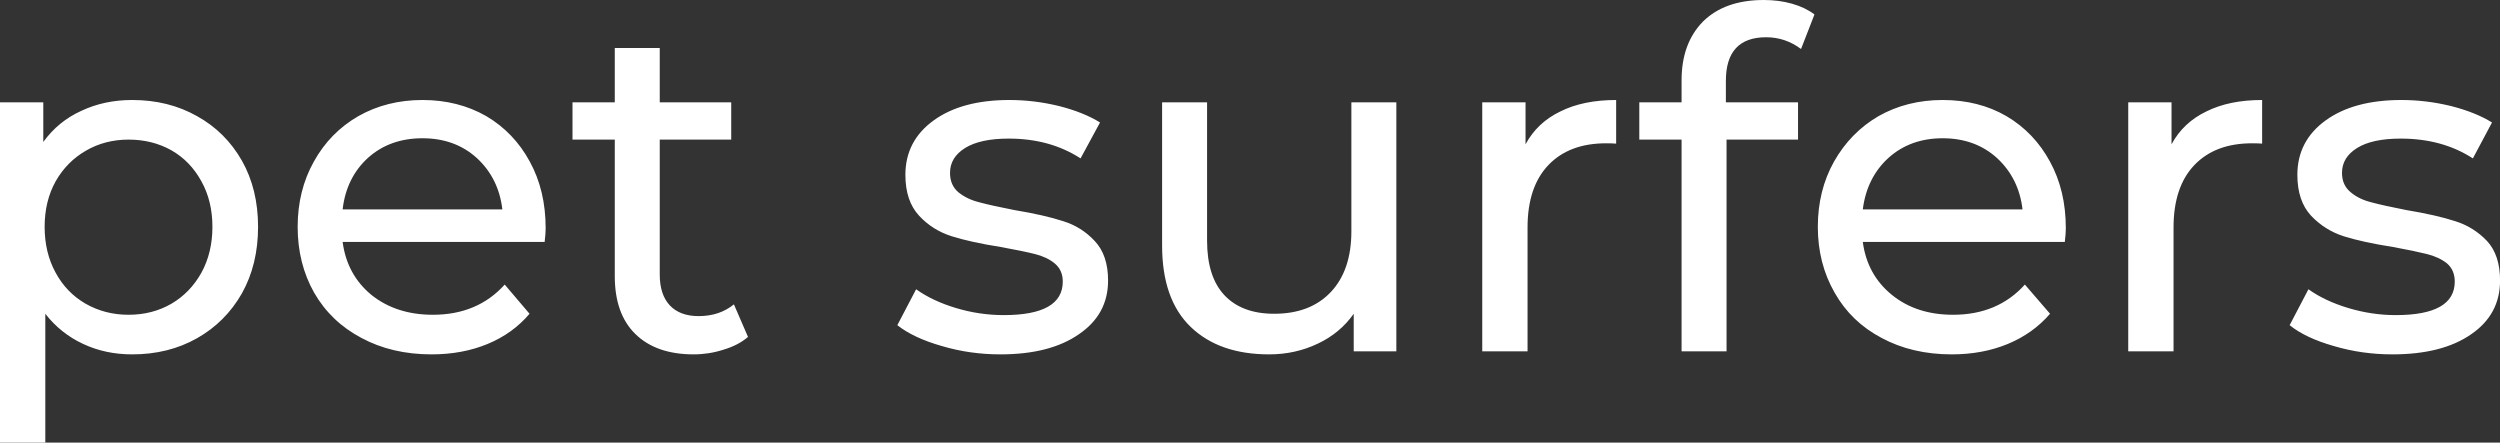 <svg data-v-423bf9ae="" xmlns="http://www.w3.org/2000/svg" viewBox="0 0 338.893 60" class="font"><rect x="0" y="0" width="338.893" height="60" fill="#333333" stroke="none"/><!----><!----><!----><g data-v-423bf9ae="" id="5d308f8b-62b6-4659-af33-ac9c22cbb4d2" fill="white" transform="matrix(4.549,0,0,4.549,-5.777,-14.011)"><path d="M5.21 6.06L5.21 6.06Q6.29 6.06 7.14 6.54L7.14 6.54L7.14 6.54Q7.99 7.01 8.48 7.87L8.48 7.87L8.48 7.87Q8.96 8.72 8.96 9.84L8.96 9.84L8.96 9.84Q8.96 10.96 8.48 11.82L8.48 11.82L8.48 11.82Q7.99 12.68 7.14 13.16L7.14 13.16L7.14 13.16Q6.29 13.64 5.21 13.64L5.21 13.64L5.21 13.64Q4.41 13.64 3.75 13.33L3.75 13.33L3.75 13.33Q3.08 13.02 2.62 12.43L2.62 12.43L2.62 16.27L1.27 16.27L1.27 6.13L2.56 6.13L2.56 7.31L2.56 7.31Q3.01 6.69 3.70 6.38L3.70 6.38L3.70 6.38Q4.38 6.06 5.21 6.06L5.21 6.06ZM5.10 12.46L5.10 12.46Q5.81 12.46 6.38 12.13L6.38 12.13L6.38 12.13Q6.94 11.80 7.27 11.21L7.27 11.21L7.27 11.21Q7.60 10.61 7.60 9.84L7.60 9.84L7.60 9.84Q7.60 9.07 7.27 8.48L7.27 8.48L7.27 8.48Q6.94 7.88 6.38 7.56L6.38 7.56L6.38 7.56Q5.81 7.24 5.10 7.24L5.10 7.24L5.10 7.24Q4.40 7.24 3.83 7.57L3.83 7.57L3.83 7.57Q3.26 7.90 2.93 8.48L2.93 8.48L2.93 8.48Q2.60 9.07 2.60 9.84L2.60 9.84L2.60 9.84Q2.60 10.61 2.93 11.21L2.93 11.21L2.93 11.21Q3.25 11.80 3.82 12.13L3.82 12.13L3.82 12.13Q4.40 12.46 5.10 12.46L5.10 12.46ZM17.53 9.88L17.53 9.88Q17.53 10.04 17.50 10.29L17.50 10.29L11.48 10.29L11.48 10.29Q11.61 11.27 12.34 11.87L12.34 11.87L12.34 11.87Q13.08 12.46 14.17 12.46L14.17 12.46L14.17 12.46Q15.50 12.46 16.31 11.56L16.31 11.56L17.05 12.43L17.05 12.43Q16.55 13.02 15.80 13.33L15.80 13.33L15.80 13.33Q15.05 13.64 14.13 13.64L14.13 13.64L14.13 13.64Q12.95 13.64 12.04 13.15L12.04 13.15L12.04 13.15Q11.13 12.67 10.63 11.80L10.63 11.80L10.63 11.80Q10.14 10.93 10.14 9.84L10.14 9.84L10.14 9.84Q10.14 8.76 10.62 7.90L10.62 7.90L10.62 7.90Q11.10 7.03 11.95 6.54L11.95 6.54L11.95 6.54Q12.80 6.06 13.86 6.06L13.86 6.06L13.86 6.06Q14.92 6.06 15.76 6.54L15.76 6.54L15.76 6.54Q16.59 7.03 17.06 7.90L17.06 7.90L17.06 7.90Q17.53 8.76 17.53 9.88L17.53 9.88ZM13.86 7.20L13.86 7.20Q12.89 7.20 12.24 7.78L12.24 7.78L12.24 7.78Q11.59 8.37 11.48 9.32L11.48 9.32L16.24 9.32L16.24 9.32Q16.13 8.39 15.48 7.79L15.48 7.79L15.48 7.79Q14.83 7.20 13.86 7.20L13.86 7.20ZM23.14 12.15L23.56 13.12L23.56 13.12Q23.27 13.37 22.83 13.50L22.83 13.50L22.83 13.50Q22.40 13.64 21.94 13.64L21.94 13.64L21.94 13.64Q20.82 13.64 20.20 13.03L20.20 13.03L20.20 13.03Q19.59 12.43 19.59 11.31L19.59 11.31L19.59 7.24L18.33 7.24L18.33 6.13L19.59 6.13L19.59 4.51L20.93 4.51L20.93 6.13L23.06 6.13L23.06 7.24L20.93 7.24L20.93 11.26L20.93 11.26Q20.93 11.86 21.23 12.18L21.23 12.18L21.23 12.18Q21.53 12.50 22.09 12.50L22.09 12.50L22.09 12.50Q22.71 12.50 23.14 12.15L23.14 12.15ZM31.08 13.64L31.08 13.64Q30.17 13.64 29.33 13.39L29.33 13.39L29.33 13.39Q28.49 13.15 28.01 12.77L28.01 12.77L28.57 11.70L28.57 11.70Q29.06 12.05 29.76 12.26L29.76 12.26L29.76 12.26Q30.46 12.47 31.18 12.47L31.18 12.47L31.18 12.47Q32.94 12.47 32.94 11.47L32.94 11.47L32.94 11.47Q32.94 11.13 32.70 10.93L32.70 10.93L32.70 10.93Q32.47 10.74 32.11 10.65L32.11 10.65L32.11 10.65Q31.75 10.56 31.09 10.44L31.09 10.44L31.09 10.44Q30.20 10.30 29.63 10.12L29.63 10.12L29.63 10.12Q29.06 9.94 28.66 9.51L28.66 9.51L28.66 9.51Q28.25 9.07 28.25 8.29L28.25 8.29L28.25 8.29Q28.25 7.28 29.09 6.67L29.09 6.67L29.09 6.67Q29.93 6.06 31.35 6.06L31.35 6.06L31.35 6.06Q32.09 6.06 32.83 6.24L32.83 6.24L32.83 6.24Q33.57 6.43 34.05 6.73L34.05 6.73L33.47 7.80L33.47 7.80Q32.56 7.21 31.33 7.21L31.33 7.21L31.33 7.21Q30.48 7.21 30.03 7.49L30.03 7.49L30.03 7.49Q29.58 7.77 29.58 8.23L29.58 8.23L29.58 8.23Q29.58 8.60 29.83 8.81L29.83 8.81L29.83 8.81Q30.09 9.02 30.46 9.11L30.46 9.11L30.46 9.11Q30.83 9.21 31.50 9.34L31.50 9.34L31.50 9.34Q32.40 9.49 32.95 9.67L32.95 9.67L32.95 9.67Q33.50 9.84 33.89 10.26L33.89 10.26L33.89 10.26Q34.29 10.68 34.29 11.44L34.29 11.44L34.29 11.44Q34.29 12.45 33.42 13.04L33.42 13.04L33.42 13.04Q32.56 13.64 31.08 13.64L31.08 13.64ZM41.54 6.13L42.88 6.13L42.88 13.55L41.61 13.55L41.61 12.43L41.61 12.43Q41.20 13.01 40.54 13.32L40.54 13.32L40.54 13.32Q39.87 13.64 39.09 13.64L39.09 13.64L39.09 13.64Q37.60 13.64 36.75 12.82L36.75 12.82L36.75 12.82Q35.90 12.00 35.90 10.40L35.90 10.40L35.90 6.13L37.24 6.13L37.24 10.25L37.24 10.25Q37.24 11.33 37.76 11.88L37.76 11.88L37.76 11.88Q38.28 12.43 39.24 12.43L39.24 12.43L39.24 12.43Q40.31 12.43 40.92 11.79L40.92 11.79L40.92 11.79Q41.54 11.14 41.54 9.97L41.54 9.97L41.54 6.13ZM46.73 7.38L46.73 7.38Q47.08 6.73 47.77 6.40L47.77 6.40L47.77 6.40Q48.45 6.06 49.43 6.06L49.43 6.06L49.43 7.36L49.43 7.36Q49.32 7.35 49.13 7.35L49.13 7.35L49.13 7.35Q48.03 7.35 47.41 8.00L47.41 8.00L47.41 8.00Q46.79 8.65 46.79 9.86L46.79 9.86L46.79 13.55L45.44 13.55L45.44 6.13L46.73 6.13L46.73 7.38ZM53.90 4.19L53.90 4.19Q52.70 4.19 52.70 5.49L52.70 5.49L52.70 6.13L54.85 6.13L54.85 7.24L52.72 7.24L52.72 13.55L51.38 13.55L51.38 7.24L50.12 7.24L50.12 6.13L51.38 6.13L51.38 5.47L51.38 5.47Q51.38 4.37 52.02 3.72L52.02 3.72L52.02 3.72Q52.67 3.08 53.83 3.08L53.83 3.08L53.83 3.08Q54.28 3.08 54.67 3.19L54.67 3.19L54.67 3.19Q55.06 3.30 55.34 3.51L55.34 3.51L54.94 4.54L54.94 4.54Q54.47 4.19 53.90 4.19L53.90 4.19ZM62.83 9.88L62.83 9.88Q62.83 10.04 62.80 10.29L62.80 10.29L56.78 10.29L56.78 10.29Q56.91 11.27 57.65 11.87L57.65 11.87L57.65 11.87Q58.38 12.46 59.47 12.46L59.47 12.46L59.47 12.46Q60.80 12.46 61.61 11.56L61.61 11.56L62.36 12.43L62.36 12.43Q61.85 13.02 61.10 13.33L61.10 13.33L61.10 13.33Q60.35 13.64 59.43 13.64L59.43 13.64L59.43 13.64Q58.25 13.64 57.34 13.15L57.34 13.15L57.34 13.15Q56.43 12.67 55.94 11.80L55.94 11.80L55.94 11.80Q55.44 10.93 55.44 9.84L55.44 9.84L55.44 9.84Q55.44 8.76 55.92 7.90L55.92 7.90L55.92 7.90Q56.41 7.03 57.25 6.54L57.25 6.54L57.25 6.54Q58.10 6.06 59.16 6.06L59.16 6.06L59.16 6.06Q60.23 6.06 61.06 6.54L61.06 6.54L61.06 6.54Q61.89 7.03 62.36 7.90L62.36 7.90L62.36 7.90Q62.83 8.76 62.83 9.88L62.83 9.88ZM59.16 7.20L59.16 7.20Q58.20 7.20 57.55 7.78L57.55 7.78L57.55 7.78Q56.90 8.37 56.78 9.32L56.78 9.32L61.54 9.32L61.54 9.32Q61.43 8.39 60.78 7.79L60.78 7.79L60.78 7.79Q60.13 7.20 59.16 7.20L59.16 7.20ZM65.98 7.38L65.98 7.38Q66.33 6.73 67.02 6.40L67.02 6.40L67.02 6.40Q67.70 6.06 68.68 6.06L68.68 6.06L68.68 7.36L68.68 7.36Q68.57 7.35 68.38 7.35L68.38 7.35L68.38 7.35Q67.28 7.35 66.66 8.00L66.66 8.00L66.66 8.00Q66.04 8.65 66.04 9.86L66.04 9.86L66.04 13.55L64.69 13.55L64.69 6.13L65.98 6.13L65.98 7.38ZM72.56 13.64L72.56 13.64Q71.65 13.64 70.81 13.39L70.81 13.39L70.81 13.39Q69.97 13.15 69.50 12.77L69.50 12.77L70.06 11.70L70.06 11.70Q70.55 12.05 71.25 12.26L71.25 12.26L71.25 12.26Q71.95 12.47 72.66 12.47L72.66 12.47L72.66 12.47Q74.42 12.47 74.42 11.47L74.42 11.47L74.42 11.47Q74.42 11.13 74.19 10.93L74.19 10.93L74.19 10.93Q73.95 10.74 73.59 10.65L73.59 10.65L73.59 10.65Q73.23 10.56 72.58 10.44L72.58 10.44L72.58 10.44Q71.68 10.30 71.11 10.12L71.11 10.12L71.11 10.12Q70.55 9.94 70.14 9.51L70.14 9.51L70.14 9.51Q69.73 9.07 69.73 8.29L69.73 8.29L69.73 8.29Q69.73 7.28 70.57 6.67L70.57 6.67L70.57 6.67Q71.41 6.06 72.83 6.06L72.83 6.06L72.83 6.06Q73.57 6.06 74.31 6.24L74.31 6.24L74.31 6.24Q75.05 6.43 75.53 6.73L75.53 6.73L74.96 7.80L74.96 7.80Q74.05 7.21 72.81 7.21L72.81 7.21L72.81 7.21Q71.96 7.21 71.51 7.49L71.51 7.49L71.51 7.49Q71.06 7.77 71.06 8.23L71.06 8.23L71.06 8.23Q71.06 8.60 71.32 8.81L71.32 8.81L71.32 8.81Q71.57 9.02 71.94 9.11L71.94 9.11L71.94 9.11Q72.31 9.21 72.98 9.34L72.98 9.34L72.98 9.34Q73.88 9.49 74.43 9.67L74.43 9.67L74.43 9.67Q74.98 9.84 75.38 10.26L75.38 10.26L75.38 10.26Q75.77 10.68 75.77 11.44L75.77 11.44L75.77 11.44Q75.77 12.45 74.91 13.04L74.91 13.04L74.91 13.04Q74.05 13.64 72.56 13.64L72.56 13.64Z"></path></g><!----><!----></svg>